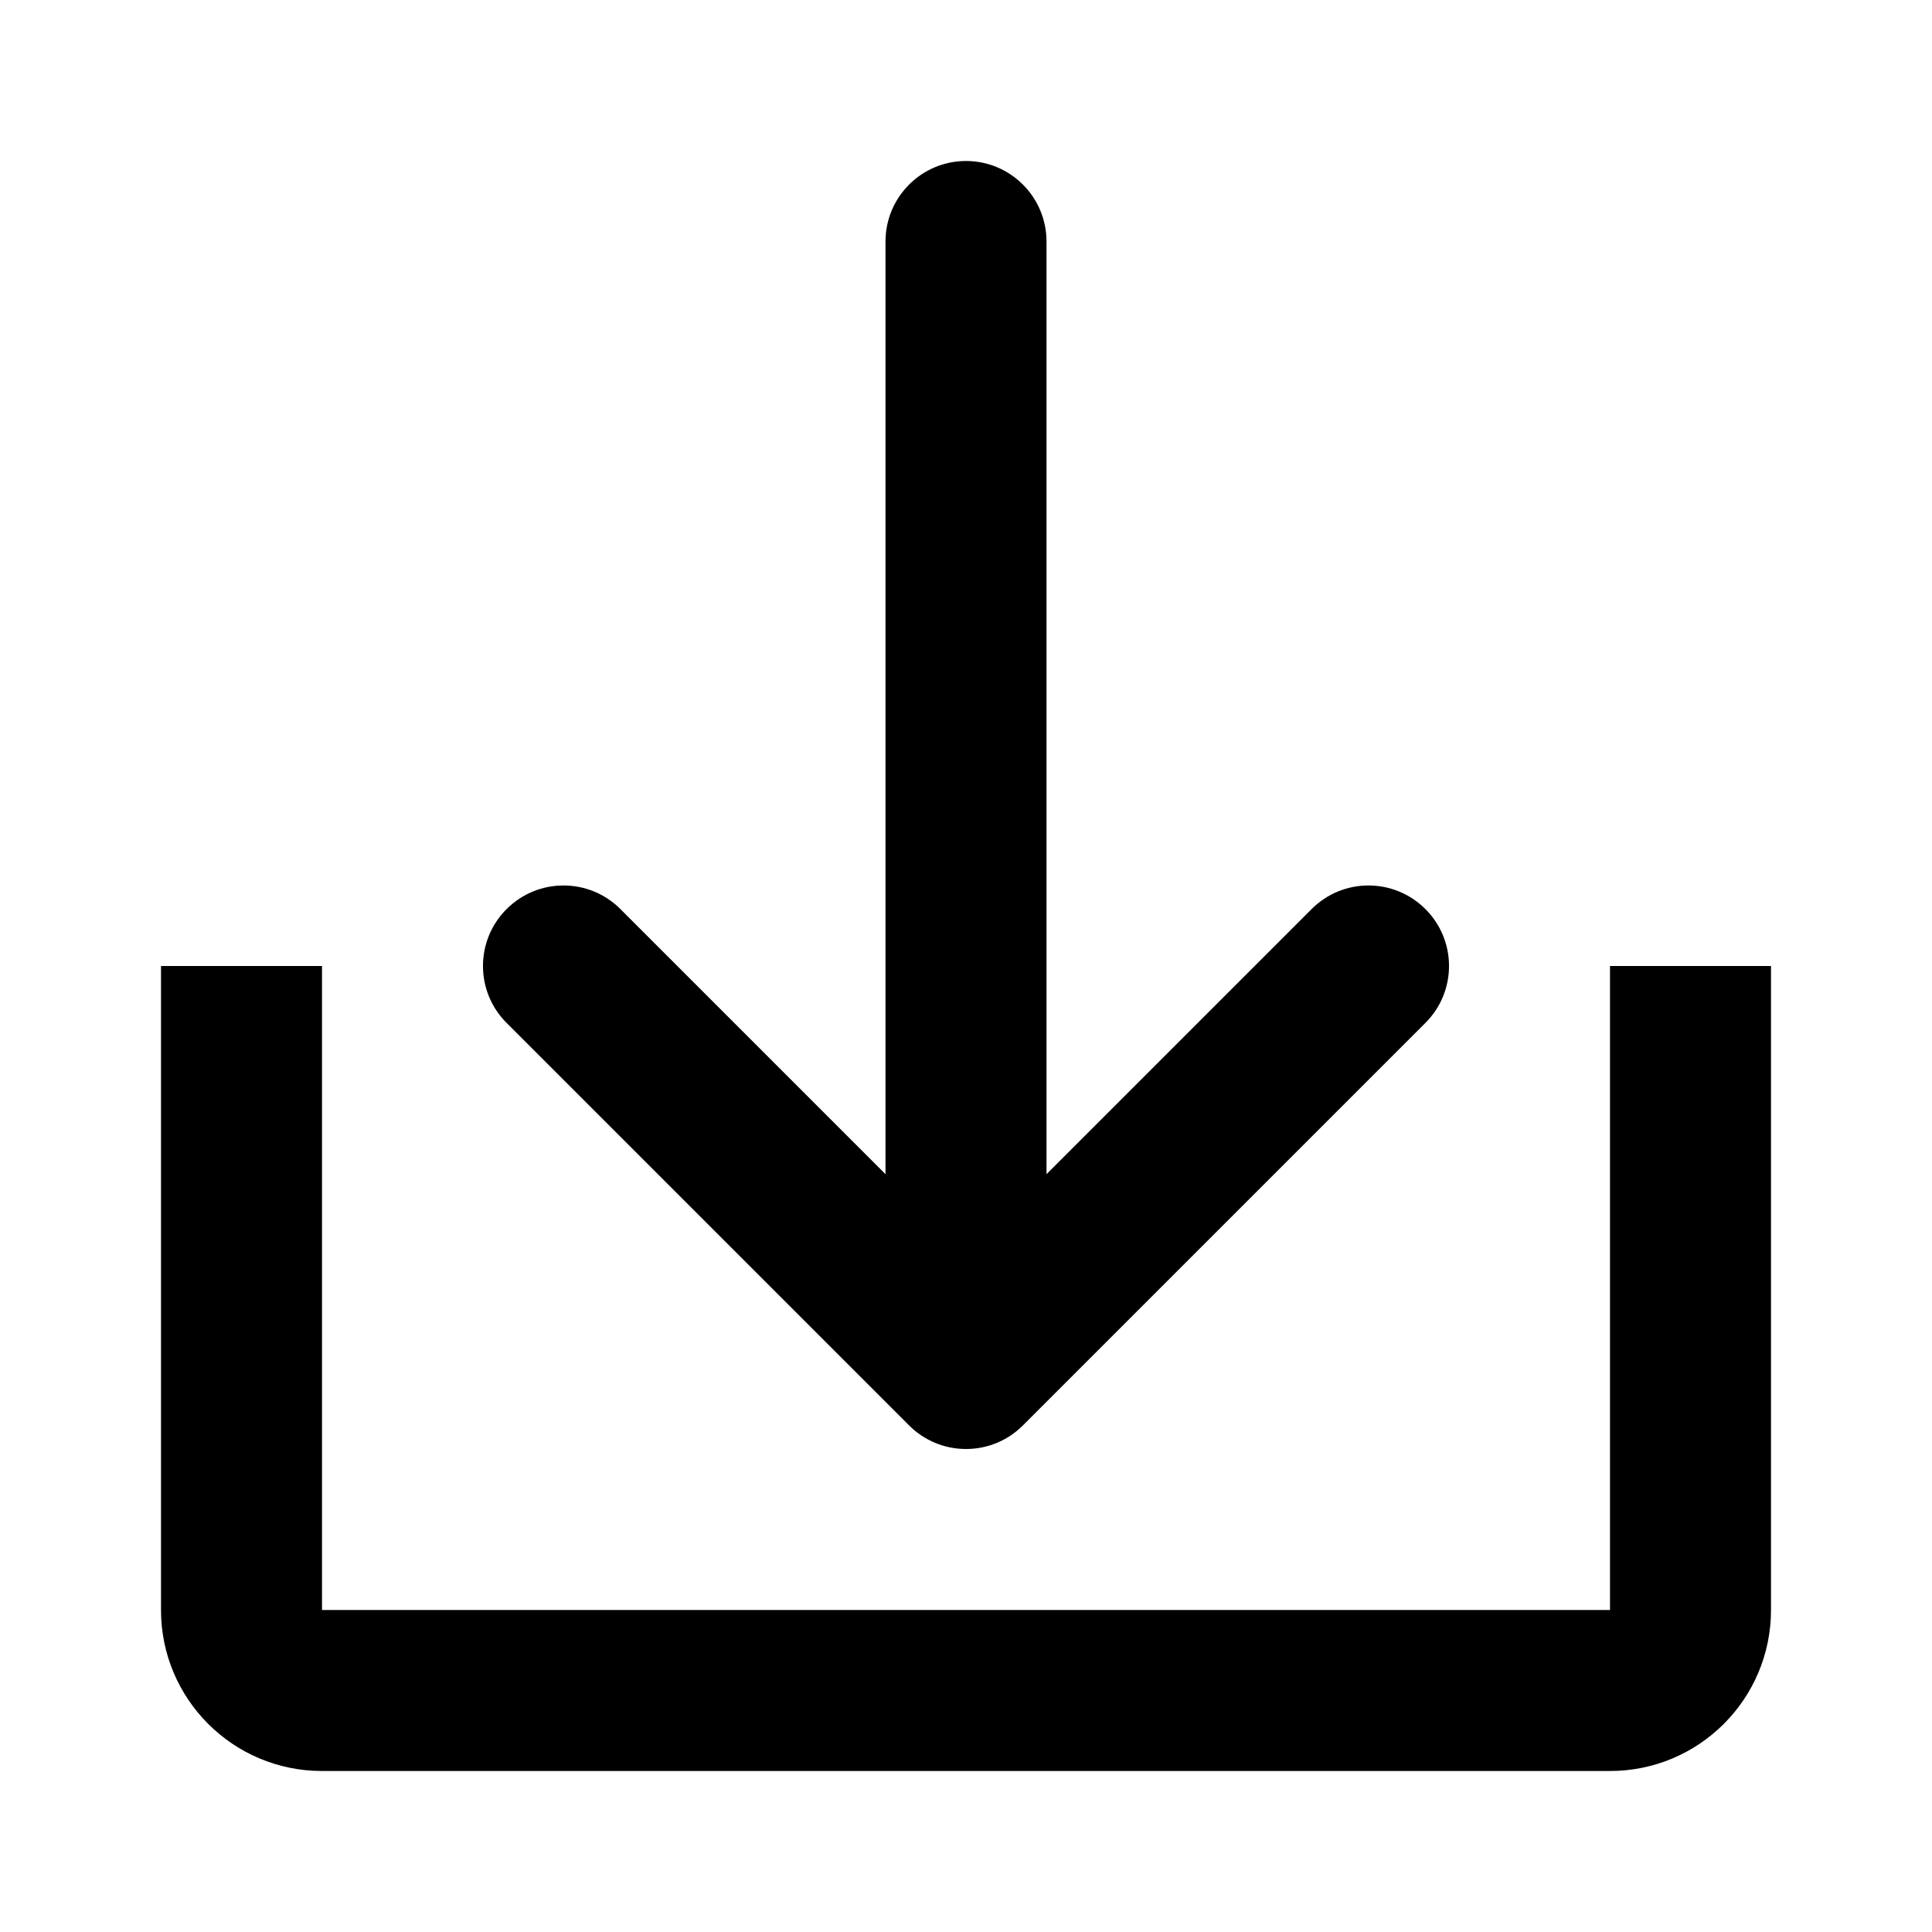 <svg viewBox="0 0 24 24" xmlns="http://www.w3.org/2000/svg">
	<path d="M4 12L2 12L2 20C2 21.105 2.895 22 4 22L20 22C21.105 22 22 21.105 22 20L22 12L20 12L20 20L4 20L4 12Z" />
	<path d="M16.293 11.293C16.683 10.902 17.317 10.902 17.707 11.293C18.098 11.683 18.098 12.317 17.707 12.707L12.707 17.707C12.611 17.803 12.501 17.875 12.383 17.924C12.265 17.973 12.136 18 12 18C11.864 18 11.735 17.973 11.617 17.924C11.502 17.876 11.394 17.806 11.3 17.714L11.293 17.707L6.293 12.707C5.902 12.317 5.902 11.683 6.293 11.293C6.683 10.902 7.317 10.902 7.707 11.293L11 14.586L11 3C11 2.448 11.448 2 12 2C12.552 2 13 2.448 13 3L13 14.586L16.293 11.293Z" />
</svg>
